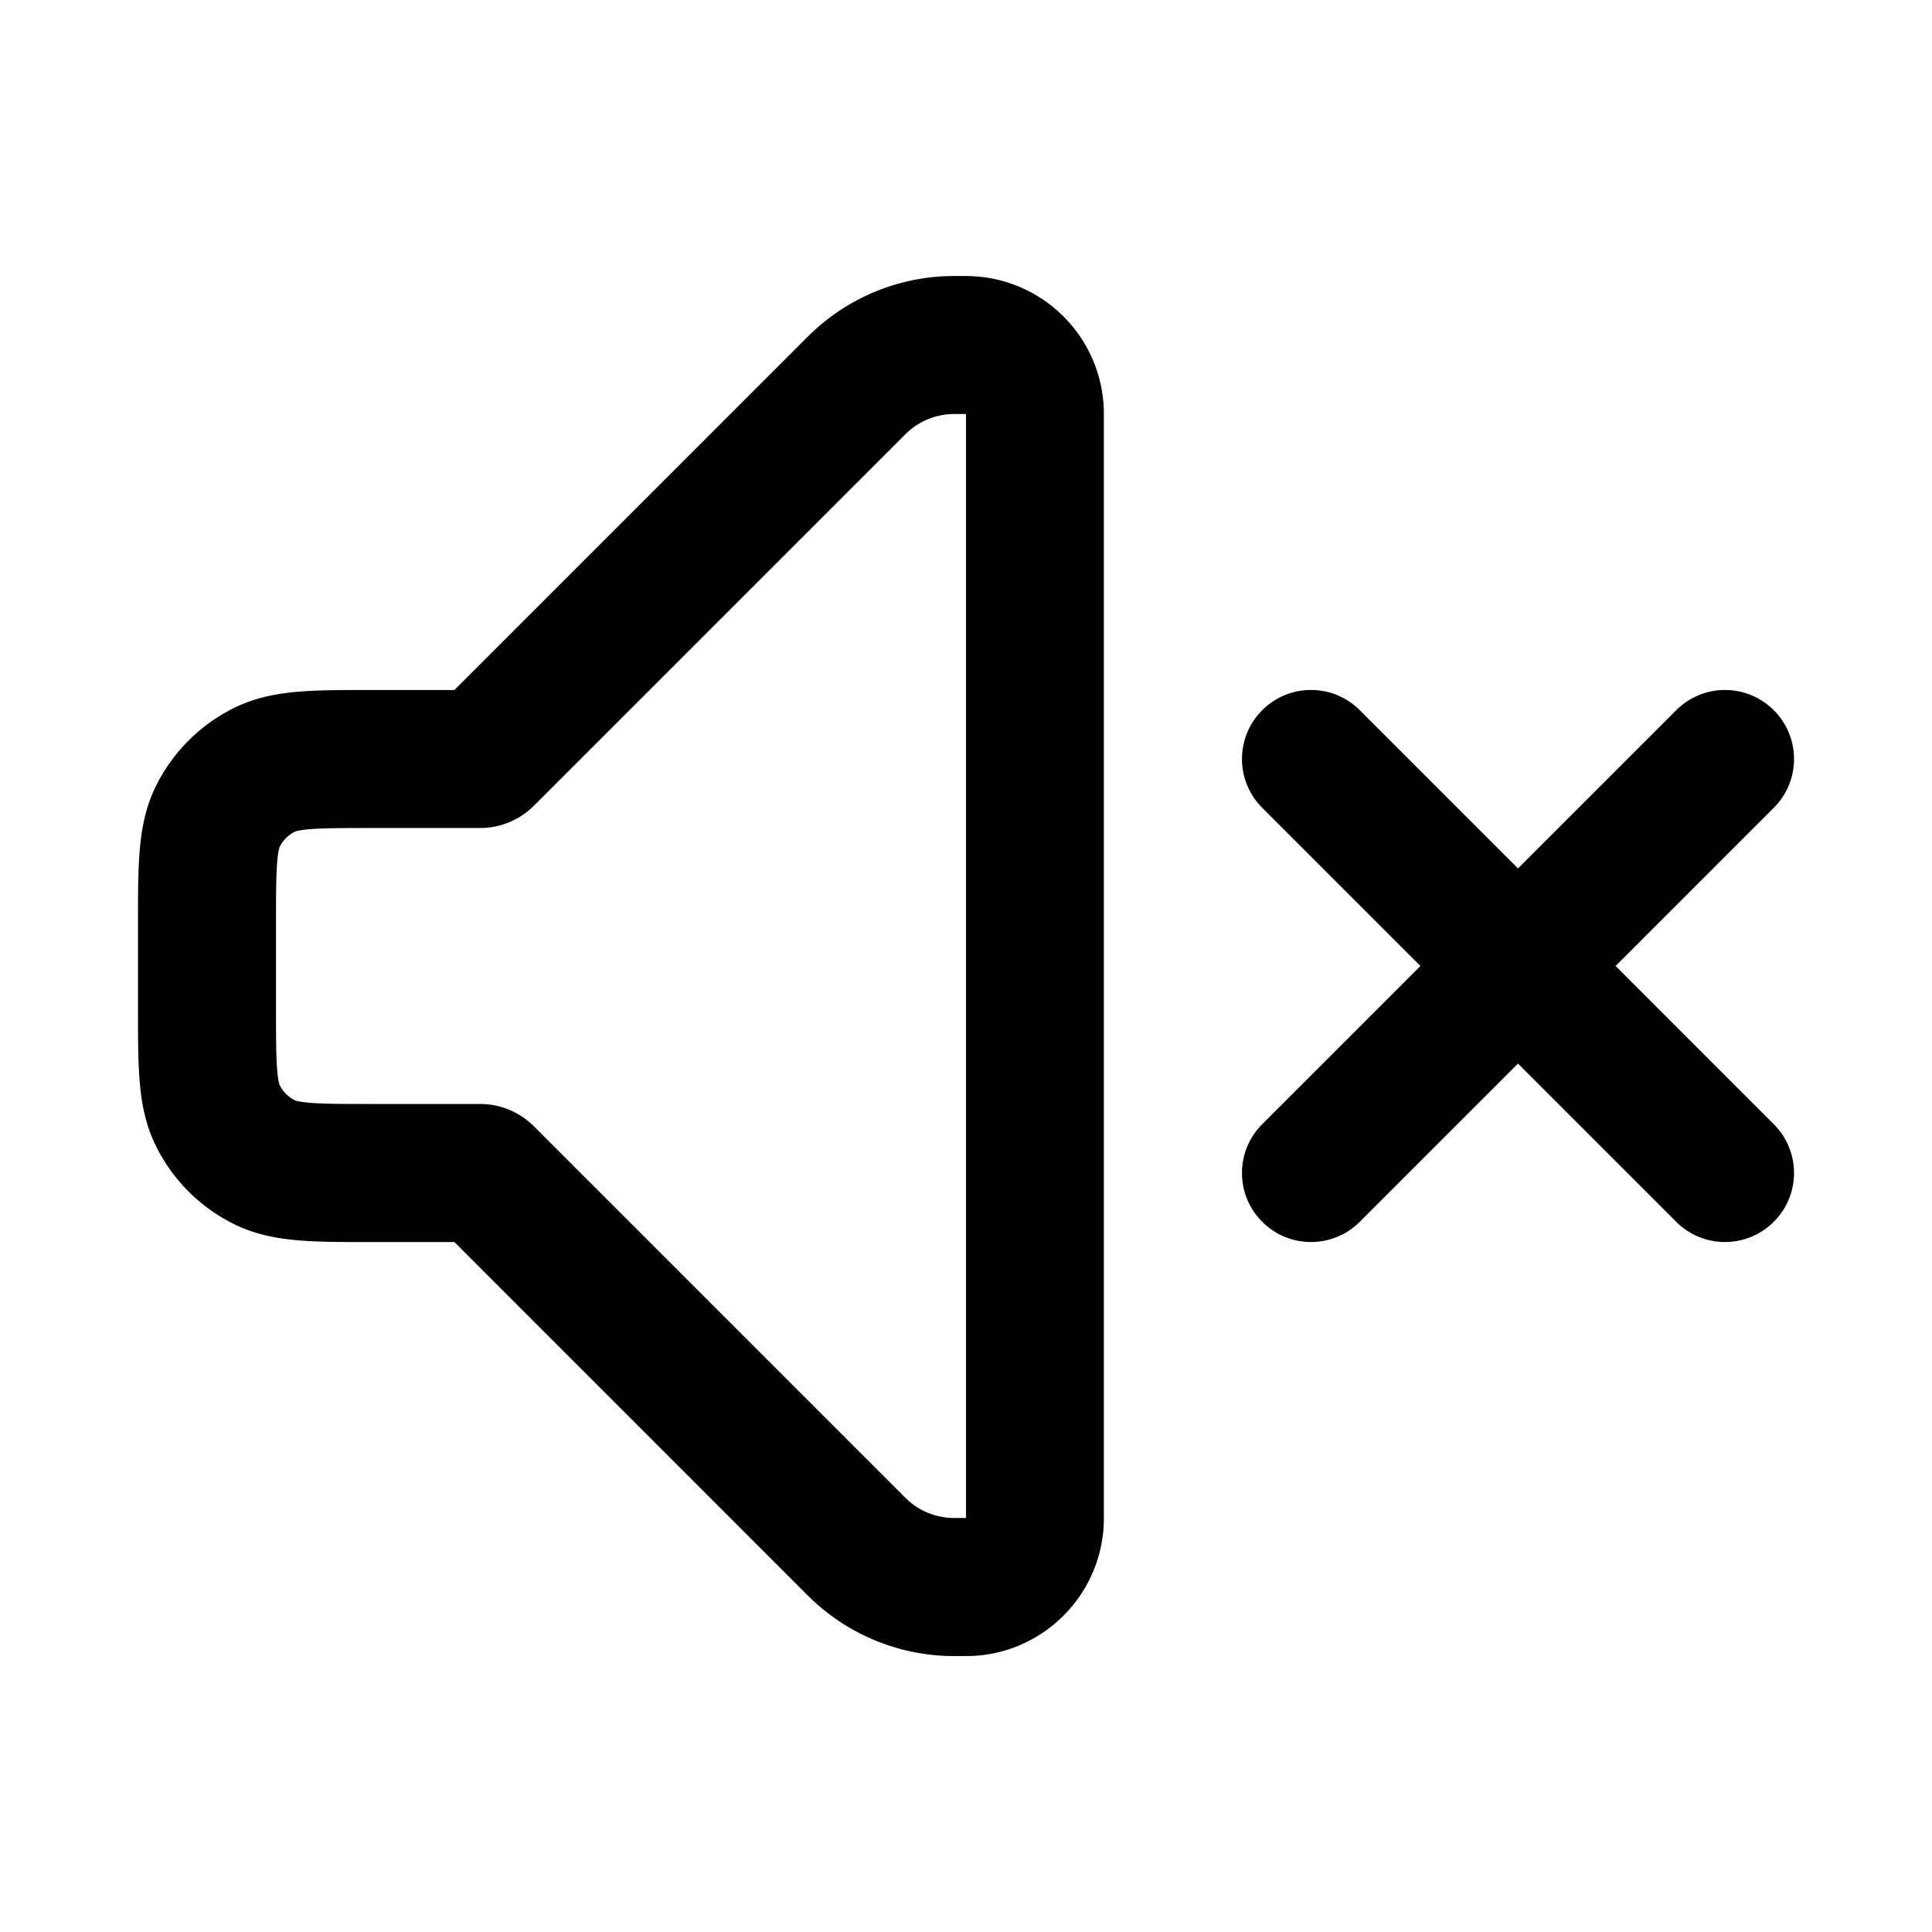 <?xml version="1.0" encoding="UTF-8"?><svg xmlns="http://www.w3.org/2000/svg" width="28" height="28" fill="none" viewBox="0 0 28 28"><path fill="currentColor" fill-rule="evenodd" d="M13.925 4h-.032c-.064 0-.119 0-.175.002a3 3 0 0 0-1.931.8 4.608 4.608 0 0 0-.125.122L6.586 10H5.364c-.389 0-.739 0-1.03.024-.312.025-.643.083-.968.249a2.5 2.5 0 0 0-1.093 1.093c-.166.325-.223.656-.249.968C2 12.625 2 12.975 2 13.364v1.272c0 .389 0 .739.024 1.031.025.312.083.643.249.968a2.499 2.499 0 0 0 1.093 1.093c.325.166.656.223.968.249.291.024.641.024 1.03.024h1.222l5.075 5.076c.045.045.085.085.125.122a3 3 0 0 0 1.931.8c.056.002.112.002.175.002h.032c.066 0.0.147 0.0.222-.005.988-.073 1.774-.859 1.847-1.847a3.058 3.058 0 0 0 .005-.222V6.075a3.058 3.058 0 0 0-.005-.222c-.073-.989-.859-1.774-1.847-1.847C14.072 4 13.991 4 13.925 4Zm-.019 2c.046 0 .071 0 .09 0h.004v.004C14 6.023 14 6.048 14 6.094v15.812c0 .046 0 .071-0.0.09v.004l-.004 0C13.977 22 13.952 22 13.906 22a3.381 3.381 0 0 1-.115-.001.999.999 0 0 1-.644-.267 3.484 3.484 0 0 1-.082-.081L7.754 16.34l-.001-.001a1.585 1.585 0 0 0-.053-.051 1.099 1.099 0 0 0-.167-.126 1.102 1.102 0 0 0-.318-.132 1.104 1.104 0 0 0-.207-.029C6.975 16 6.942 16 6.935 16H5.4c-.436 0-.704-.001-.904-.017-.093-.008-.149-.017-.184-.025a.326.326 0 0 1-.032-.009c-.005-.002-.007-.003-.008-.003a.5.5 0 0 1-.218-.218.076.076 0 0 1-.003-.008.297.297 0 0 1-.009-.032c-.008-.034-.018-.091-.025-.184C4.001 15.304 4 15.037 4 14.6v-1.2c0-.436.001-.704.017-.904.008-.093.017-.15.025-.184a.297.297 0 0 1 .009-.032c.002-.005.003-.007.003-.008a.5.5 0 0 1 .218-.218.076.076 0 0 1 .008-.003.307.307 0 0 1 .032-.009c.034-.008.091-.018.184-.025.2-.016.467-.017.904-.017h1.535c.007 0 .04 0.0.073-.001a1.099 1.099 0 0 0 .692-.286c.024-.022.048-.046.053-.051l.001-.001 5.312-5.312a3.583 3.583 0 0 1 .082-.081 1.0 1 0 0 1 .644-.267A3.714 3.714 0 0 1 13.906 6Z M25.707 10.293c.391.391.391 1.024 0 1.414L23.414 14l2.293 2.293c.391.391.391 1.024 0 1.414-.391.391-1.024.391-1.414 0L22 15.414l-2.293 2.293c-.391.391-1.024.391-1.414 0-.391-.391-.391-1.024 0-1.414L20.586 14l-2.293-2.293c-.391-.391-.391-1.024 0-1.414.391-.391 1.024-.391 1.414 0L22 12.586l2.293-2.293c.391-.391 1.024-.391 1.414 0Z"/></svg>
